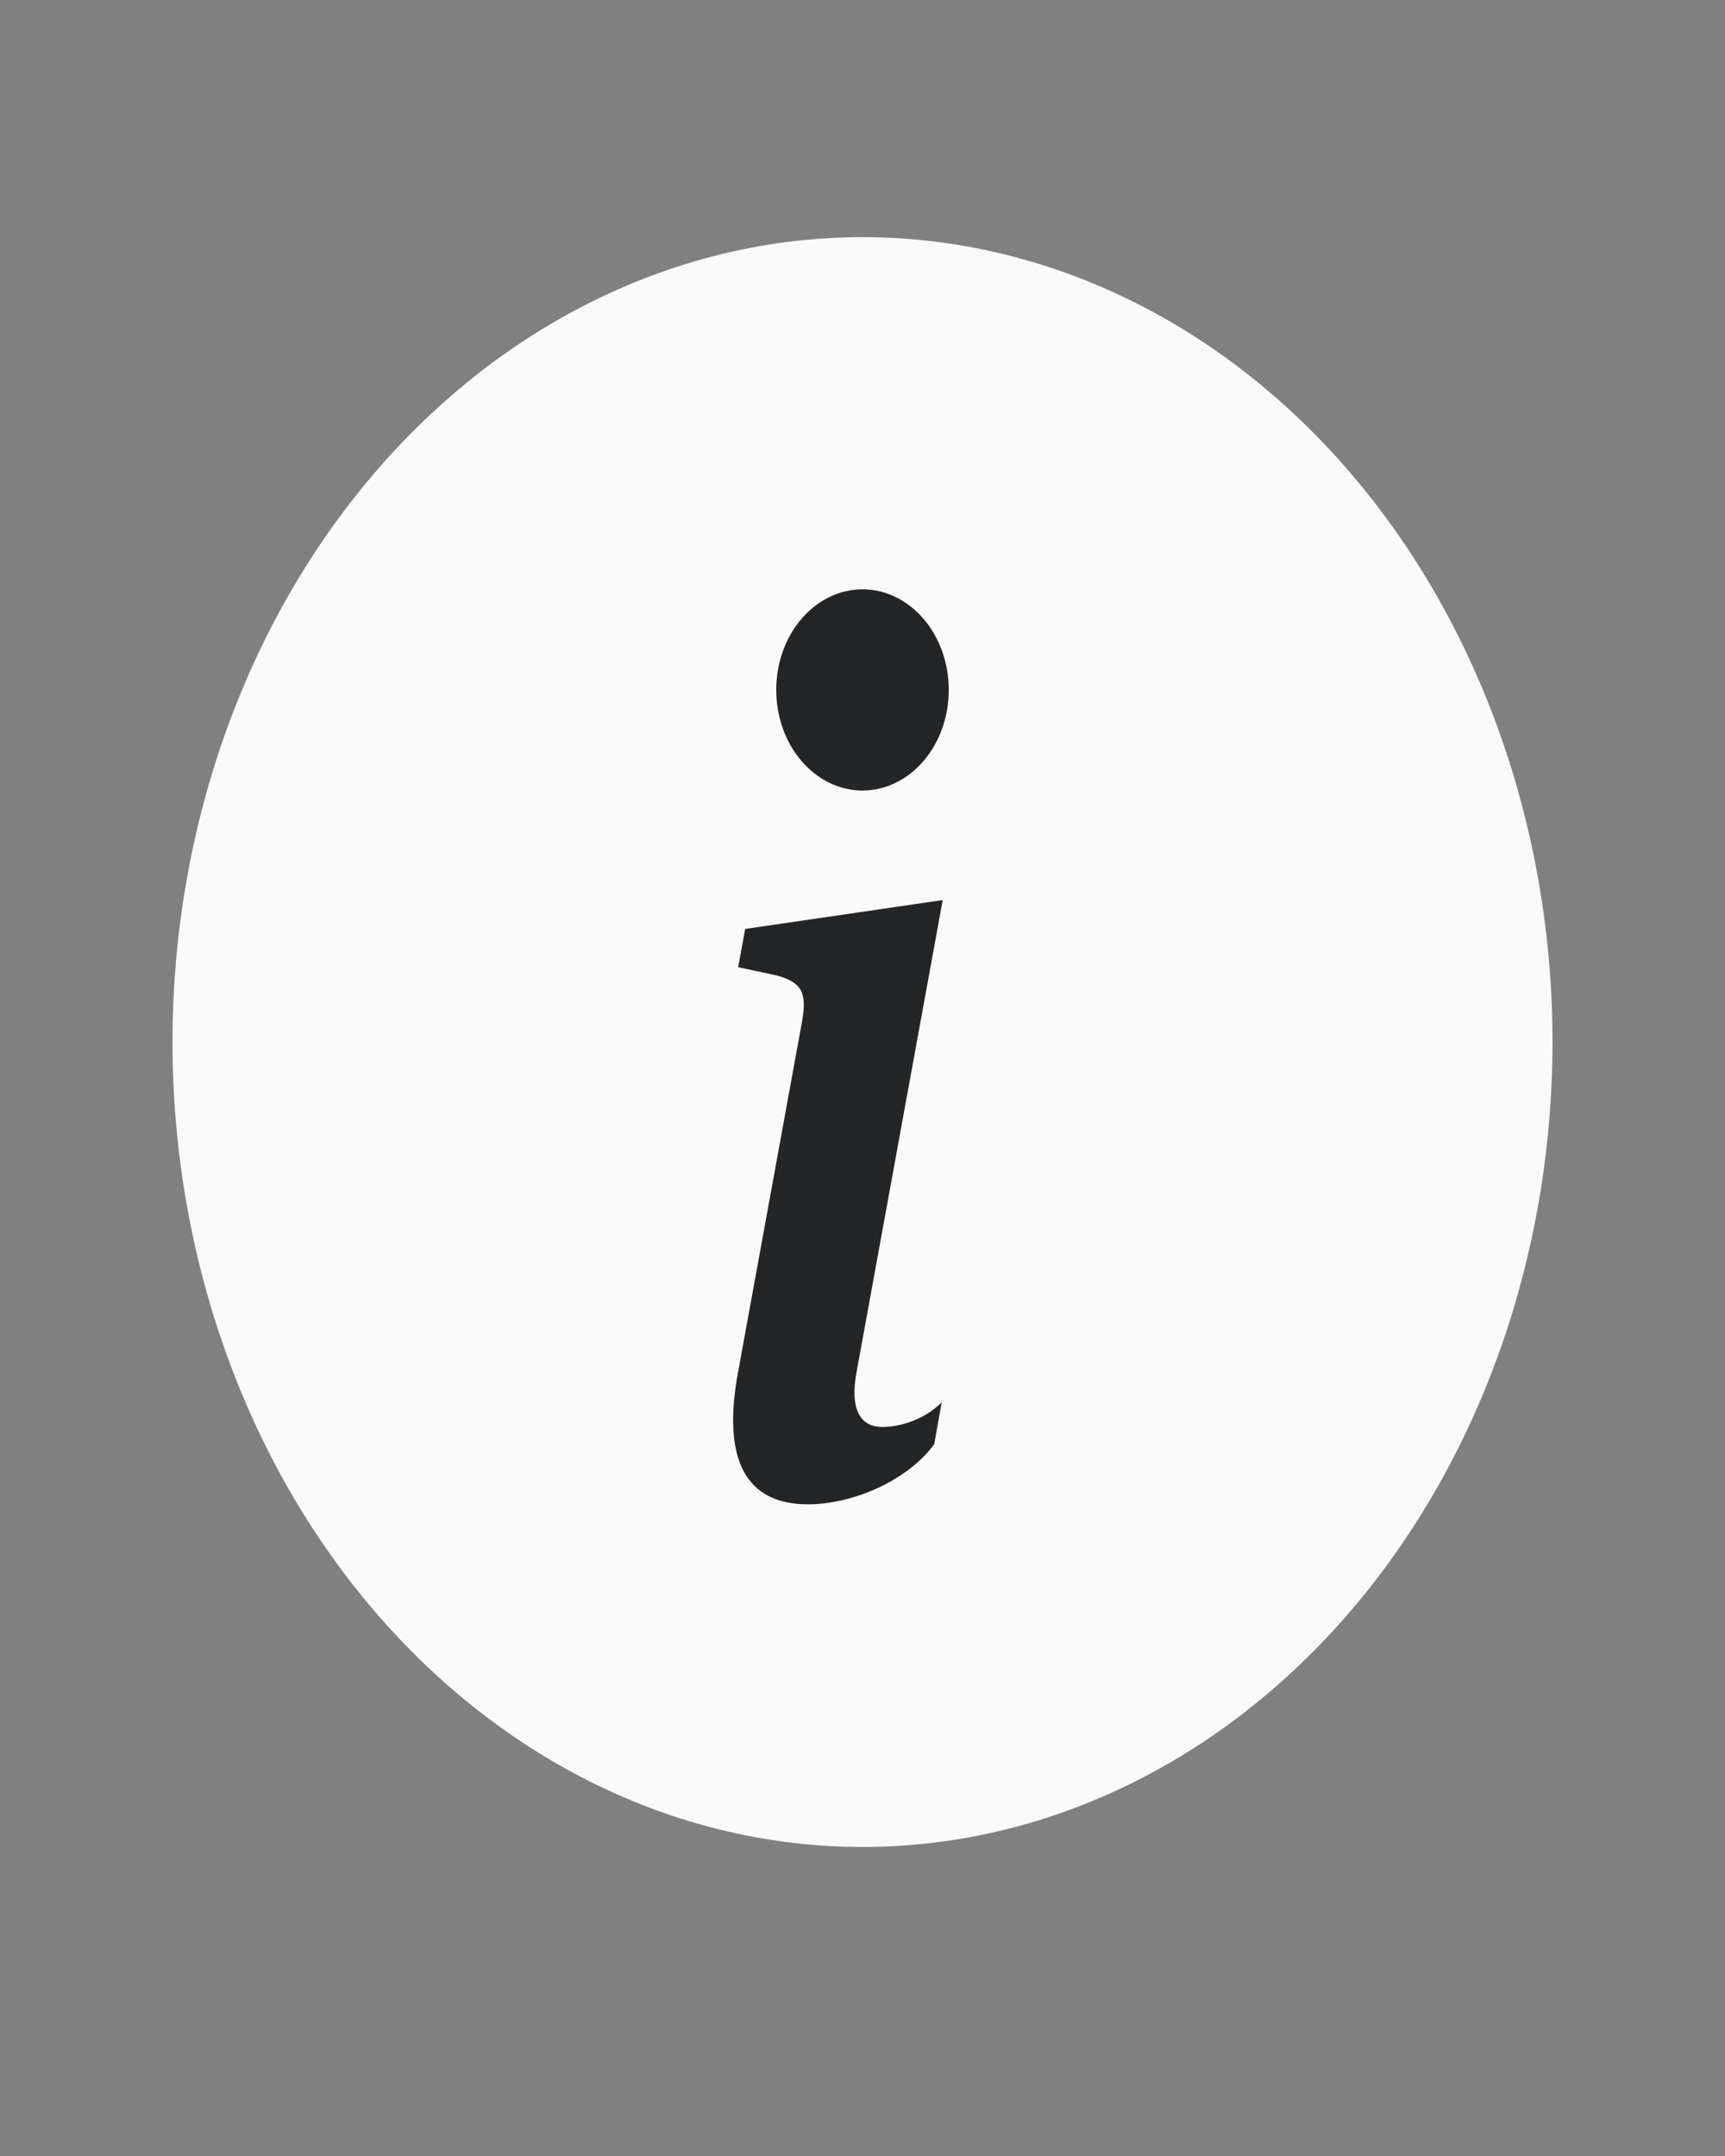 <?xml version="1.0" encoding="UTF-8" standalone="no"?><svg width='12' height='15' viewBox='0 0 12 15' fill='none' xmlns='http://www.w3.org/2000/svg'>
<rect x="0" y="0" width="12" height="15" fill="#808080" stroke="none"/>
<path d='M6 12.85C7.273 12.85 8.494 12.26 9.394 11.21C10.294 10.16 10.8 8.735 10.8 7.25C10.8 5.765 10.294 4.34 9.394 3.29C8.494 2.24 7.273 1.65 6 1.65C4.727 1.65 3.506 2.24 2.606 3.29C1.706 4.34 1.2 5.765 1.2 7.25C1.2 8.735 1.706 10.16 2.606 11.21C3.506 12.26 4.727 12.85 6 12.85Z' fill='#F9F9F9'/>
<path d='M6.558 6.262L5.184 6.463L5.135 6.729L5.405 6.787C5.581 6.836 5.616 6.91 5.578 7.115L5.135 9.543C5.018 10.17 5.198 10.466 5.62 10.466C5.947 10.466 6.326 10.289 6.499 10.047L6.551 9.756C6.431 9.879 6.256 9.928 6.14 9.928C5.975 9.928 5.915 9.793 5.957 9.555L6.558 6.262ZM6.6 4.8C6.6 4.986 6.537 5.164 6.424 5.295C6.312 5.426 6.159 5.5 6 5.5C5.841 5.5 5.688 5.426 5.576 5.295C5.463 5.164 5.4 4.986 5.4 4.8C5.4 4.614 5.463 4.436 5.576 4.305C5.688 4.174 5.841 4.1 6 4.1C6.159 4.1 6.312 4.174 6.424 4.305C6.537 4.436 6.6 4.614 6.6 4.8Z' fill='#242526'/>
</svg>
